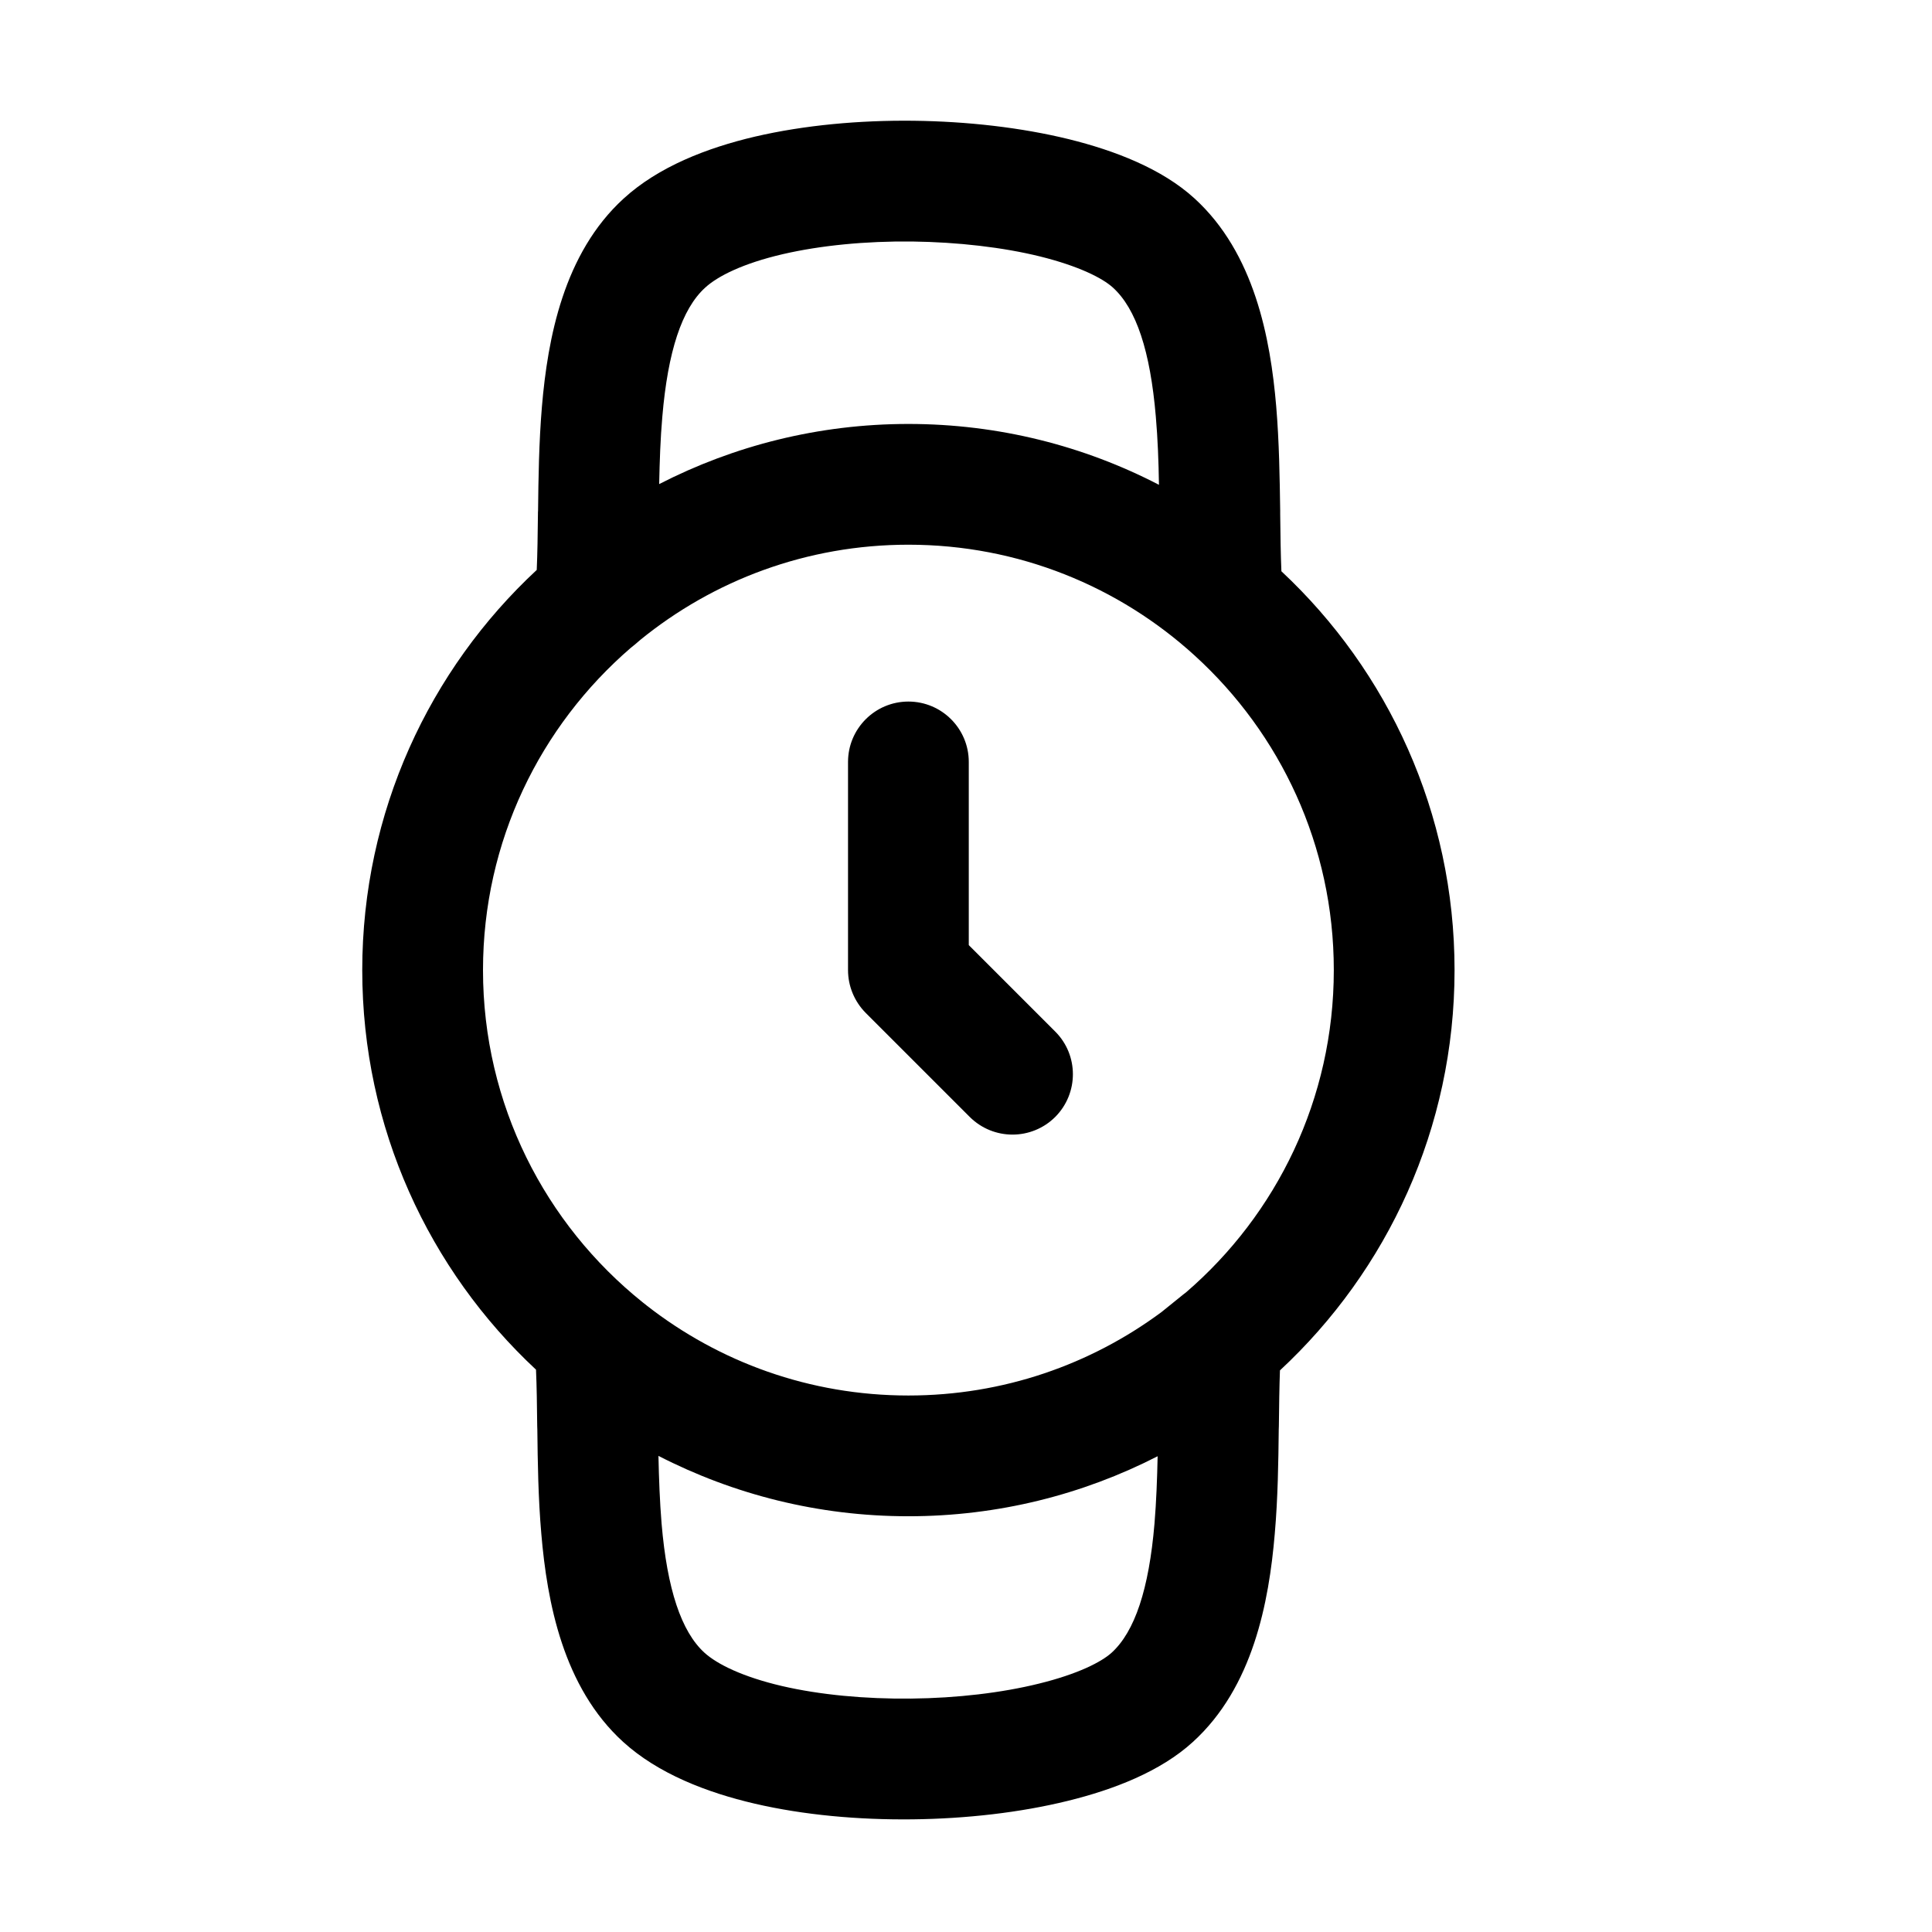 <svg width="16" height="16" viewBox="0 0 16 16" xmlns="http://www.w3.org/2000/svg">
<path fill-rule="evenodd" clip-rule="evenodd" d="M6.482 2.105C6.155 2.181 5.944 2.286 5.839 2.383C5.647 2.558 5.531 2.909 5.485 3.452C5.469 3.633 5.463 3.82 5.459 4.009C6.078 3.691 6.78 3.511 7.523 3.511C8.271 3.511 8.977 3.693 9.598 4.015C9.595 3.823 9.588 3.634 9.572 3.45C9.526 2.907 9.41 2.557 9.217 2.382C9.132 2.304 8.936 2.204 8.614 2.124C8.306 2.048 7.934 2.005 7.553 2C7.171 1.996 6.797 2.032 6.482 2.105ZM10.612 4.731C10.606 4.592 10.604 4.435 10.602 4.257L10.602 4.228C10.598 3.963 10.594 3.663 10.569 3.365C10.521 2.801 10.389 2.095 9.891 1.642C9.622 1.397 9.233 1.247 8.853 1.153C8.458 1.056 8.009 1.005 7.564 1C7.119 0.995 6.663 1.036 6.254 1.131C5.857 1.224 5.453 1.38 5.164 1.645C4.667 2.099 4.536 2.803 4.488 3.367C4.463 3.664 4.459 3.964 4.456 4.229C4.455 4.238 4.455 4.247 4.455 4.257C4.453 4.43 4.451 4.584 4.445 4.72C3.557 5.545 3 6.725 3 8.034C3 9.341 3.554 10.518 4.439 11.343C4.445 11.48 4.447 11.636 4.449 11.811L4.45 11.84C4.453 12.105 4.457 12.405 4.483 12.703C4.531 13.268 4.663 13.973 5.161 14.426C5.45 14.689 5.854 14.845 6.25 14.937C6.658 15.032 7.113 15.072 7.557 15.067C8.001 15.062 8.449 15.011 8.843 14.914C9.222 14.821 9.611 14.671 9.879 14.426C10.377 13.973 10.509 13.268 10.557 12.703C10.583 12.405 10.587 12.105 10.59 11.84L10.591 11.811C10.593 11.638 10.595 11.484 10.6 11.349C11.489 10.523 12.046 9.344 12.046 8.034C12.046 6.731 11.494 5.555 10.612 4.731ZM9.822 10.703C9.815 10.708 9.808 10.714 9.801 10.719L9.619 10.866C9.033 11.3 8.309 11.557 7.523 11.557C6.705 11.557 5.954 11.279 5.356 10.812C5.356 10.812 5.355 10.812 5.355 10.811L5.322 10.785C4.515 10.138 4 9.146 4 8.034C4 6.967 4.474 6.012 5.224 5.365C5.236 5.356 5.248 5.346 5.26 5.336L5.303 5.299C5.909 4.806 6.681 4.511 7.523 4.511C8.437 4.511 9.269 4.859 9.895 5.43C10.603 6.075 11.046 7.002 11.046 8.034C11.046 9.101 10.572 10.057 9.822 10.703ZM5.453 12.057C5.457 12.247 5.464 12.435 5.479 12.618C5.525 13.161 5.642 13.512 5.834 13.687C5.94 13.783 6.151 13.887 6.476 13.963C6.791 14.036 7.165 14.071 7.545 14.067C7.926 14.063 8.297 14.019 8.604 13.943C8.926 13.864 9.121 13.764 9.206 13.687C9.398 13.512 9.515 13.161 9.561 12.618C9.576 12.436 9.583 12.249 9.587 12.06C8.968 12.377 8.266 12.557 7.523 12.557C6.777 12.557 6.074 12.376 5.453 12.057ZM7.523 5.81C7.799 5.81 8.023 6.034 8.023 6.31V7.827L8.739 8.543C8.934 8.738 8.934 9.054 8.739 9.25C8.543 9.445 8.227 9.445 8.031 9.25L7.169 8.388C7.076 8.294 7.023 8.167 7.023 8.034V6.31C7.023 6.034 7.247 5.81 7.523 5.81Z"/>
</svg>
